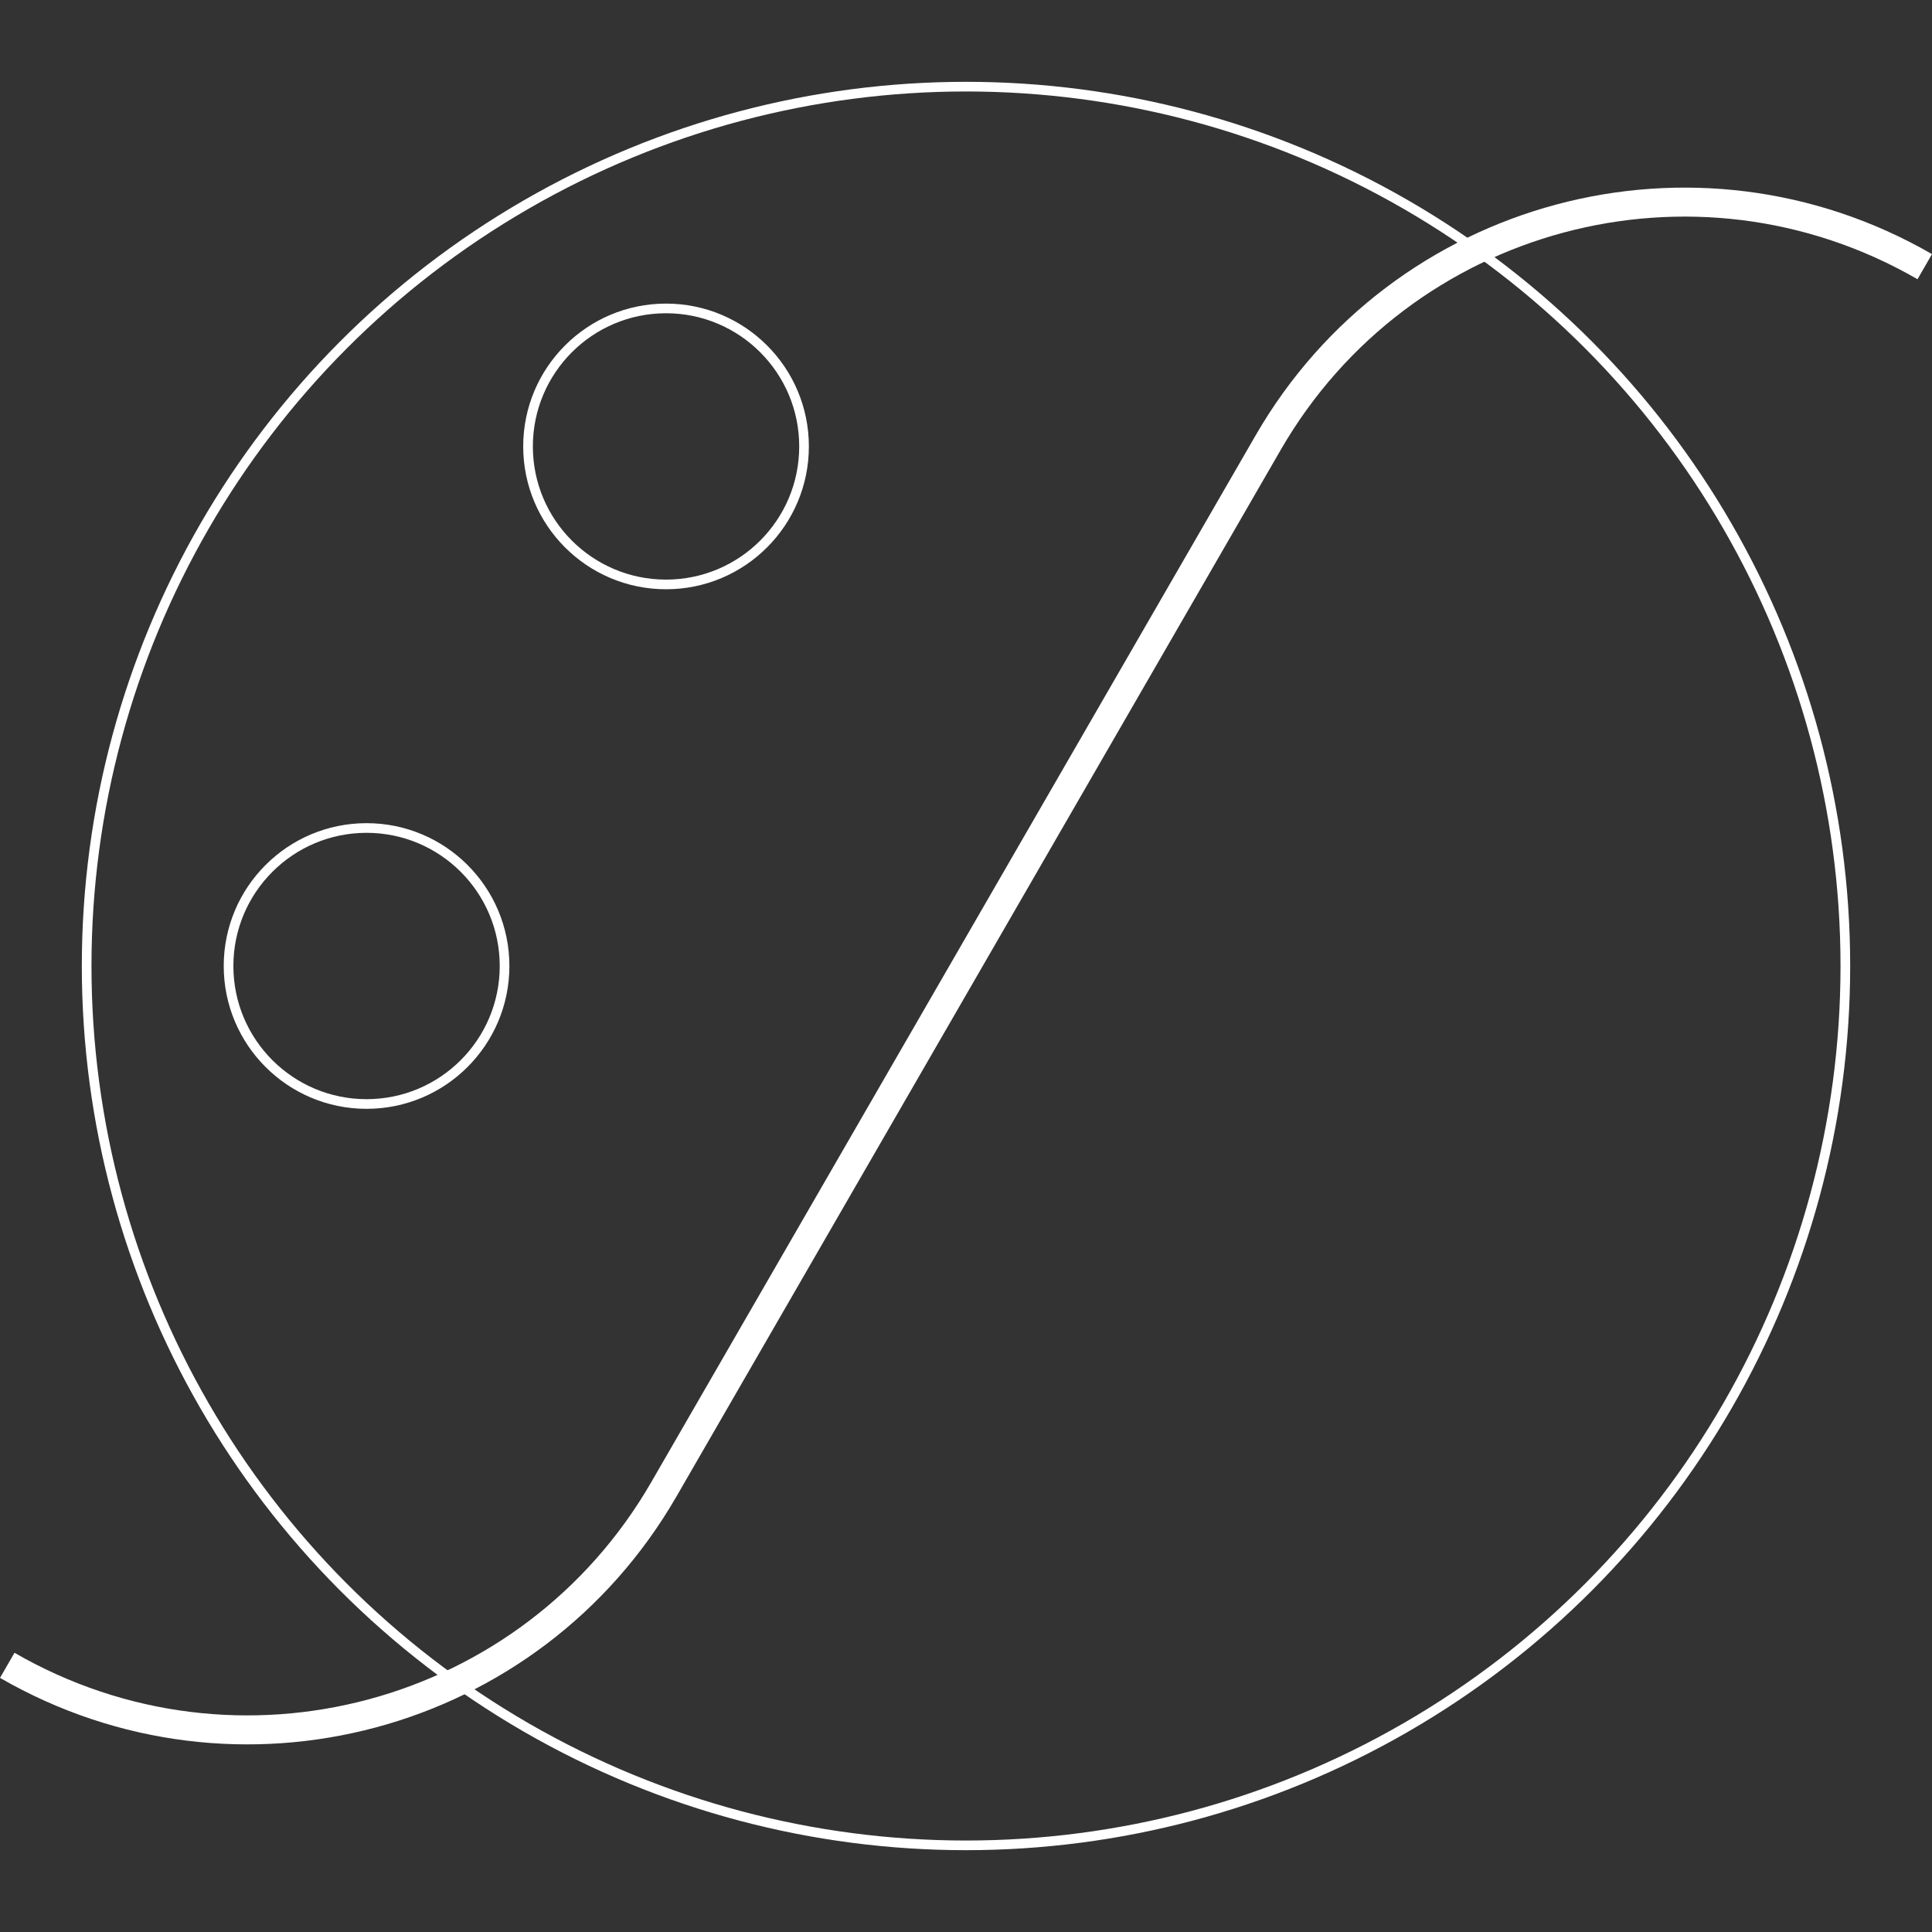 <?xml version="1.0" encoding="utf-8"?>
<!-- Generator: Adobe Illustrator 21.1.0, SVG Export Plug-In . SVG Version: 6.00 Build 0)  -->
<svg version="1.1" id="Layer_1" xmlns="http://www.w3.org/2000/svg" xmlns:xlink="http://www.w3.org/1999/xlink" x="0px" y="0px"
	 viewBox="0 0 100 100" style="enable-background:new 0 0 100 100;" xml:space="preserve">
<rect x="0" y="0" width="100" height="100" fill="#333333" stroke="none"/>
<style type="text/css">
	.st0{fill:none;stroke:#FFFFFF;stroke-width:0.5;stroke-miterlimit:10;}
	.st1{fill:none;stroke:#FFFFFF;stroke-width:1.5;stroke-miterlimit:10;}
</style>
<g>
	<g>
		<circle class="st0" cx="50" cy="50" r="45.515"/>
		<circle class="st0" cx="18.973" cy="50" r="7.143"/>
		<circle class="st0" cx="34.474" cy="23.107" r="7.143"/>
	</g>
	<g>
		<path class="st1" d="M0.375,86.197C12.284,93.073,27.483,89,34.359,77.091l31.282-54.182C72.517,11,87.716,6.927,99.625,13.803"/>
	</g>
</g>
</svg>
